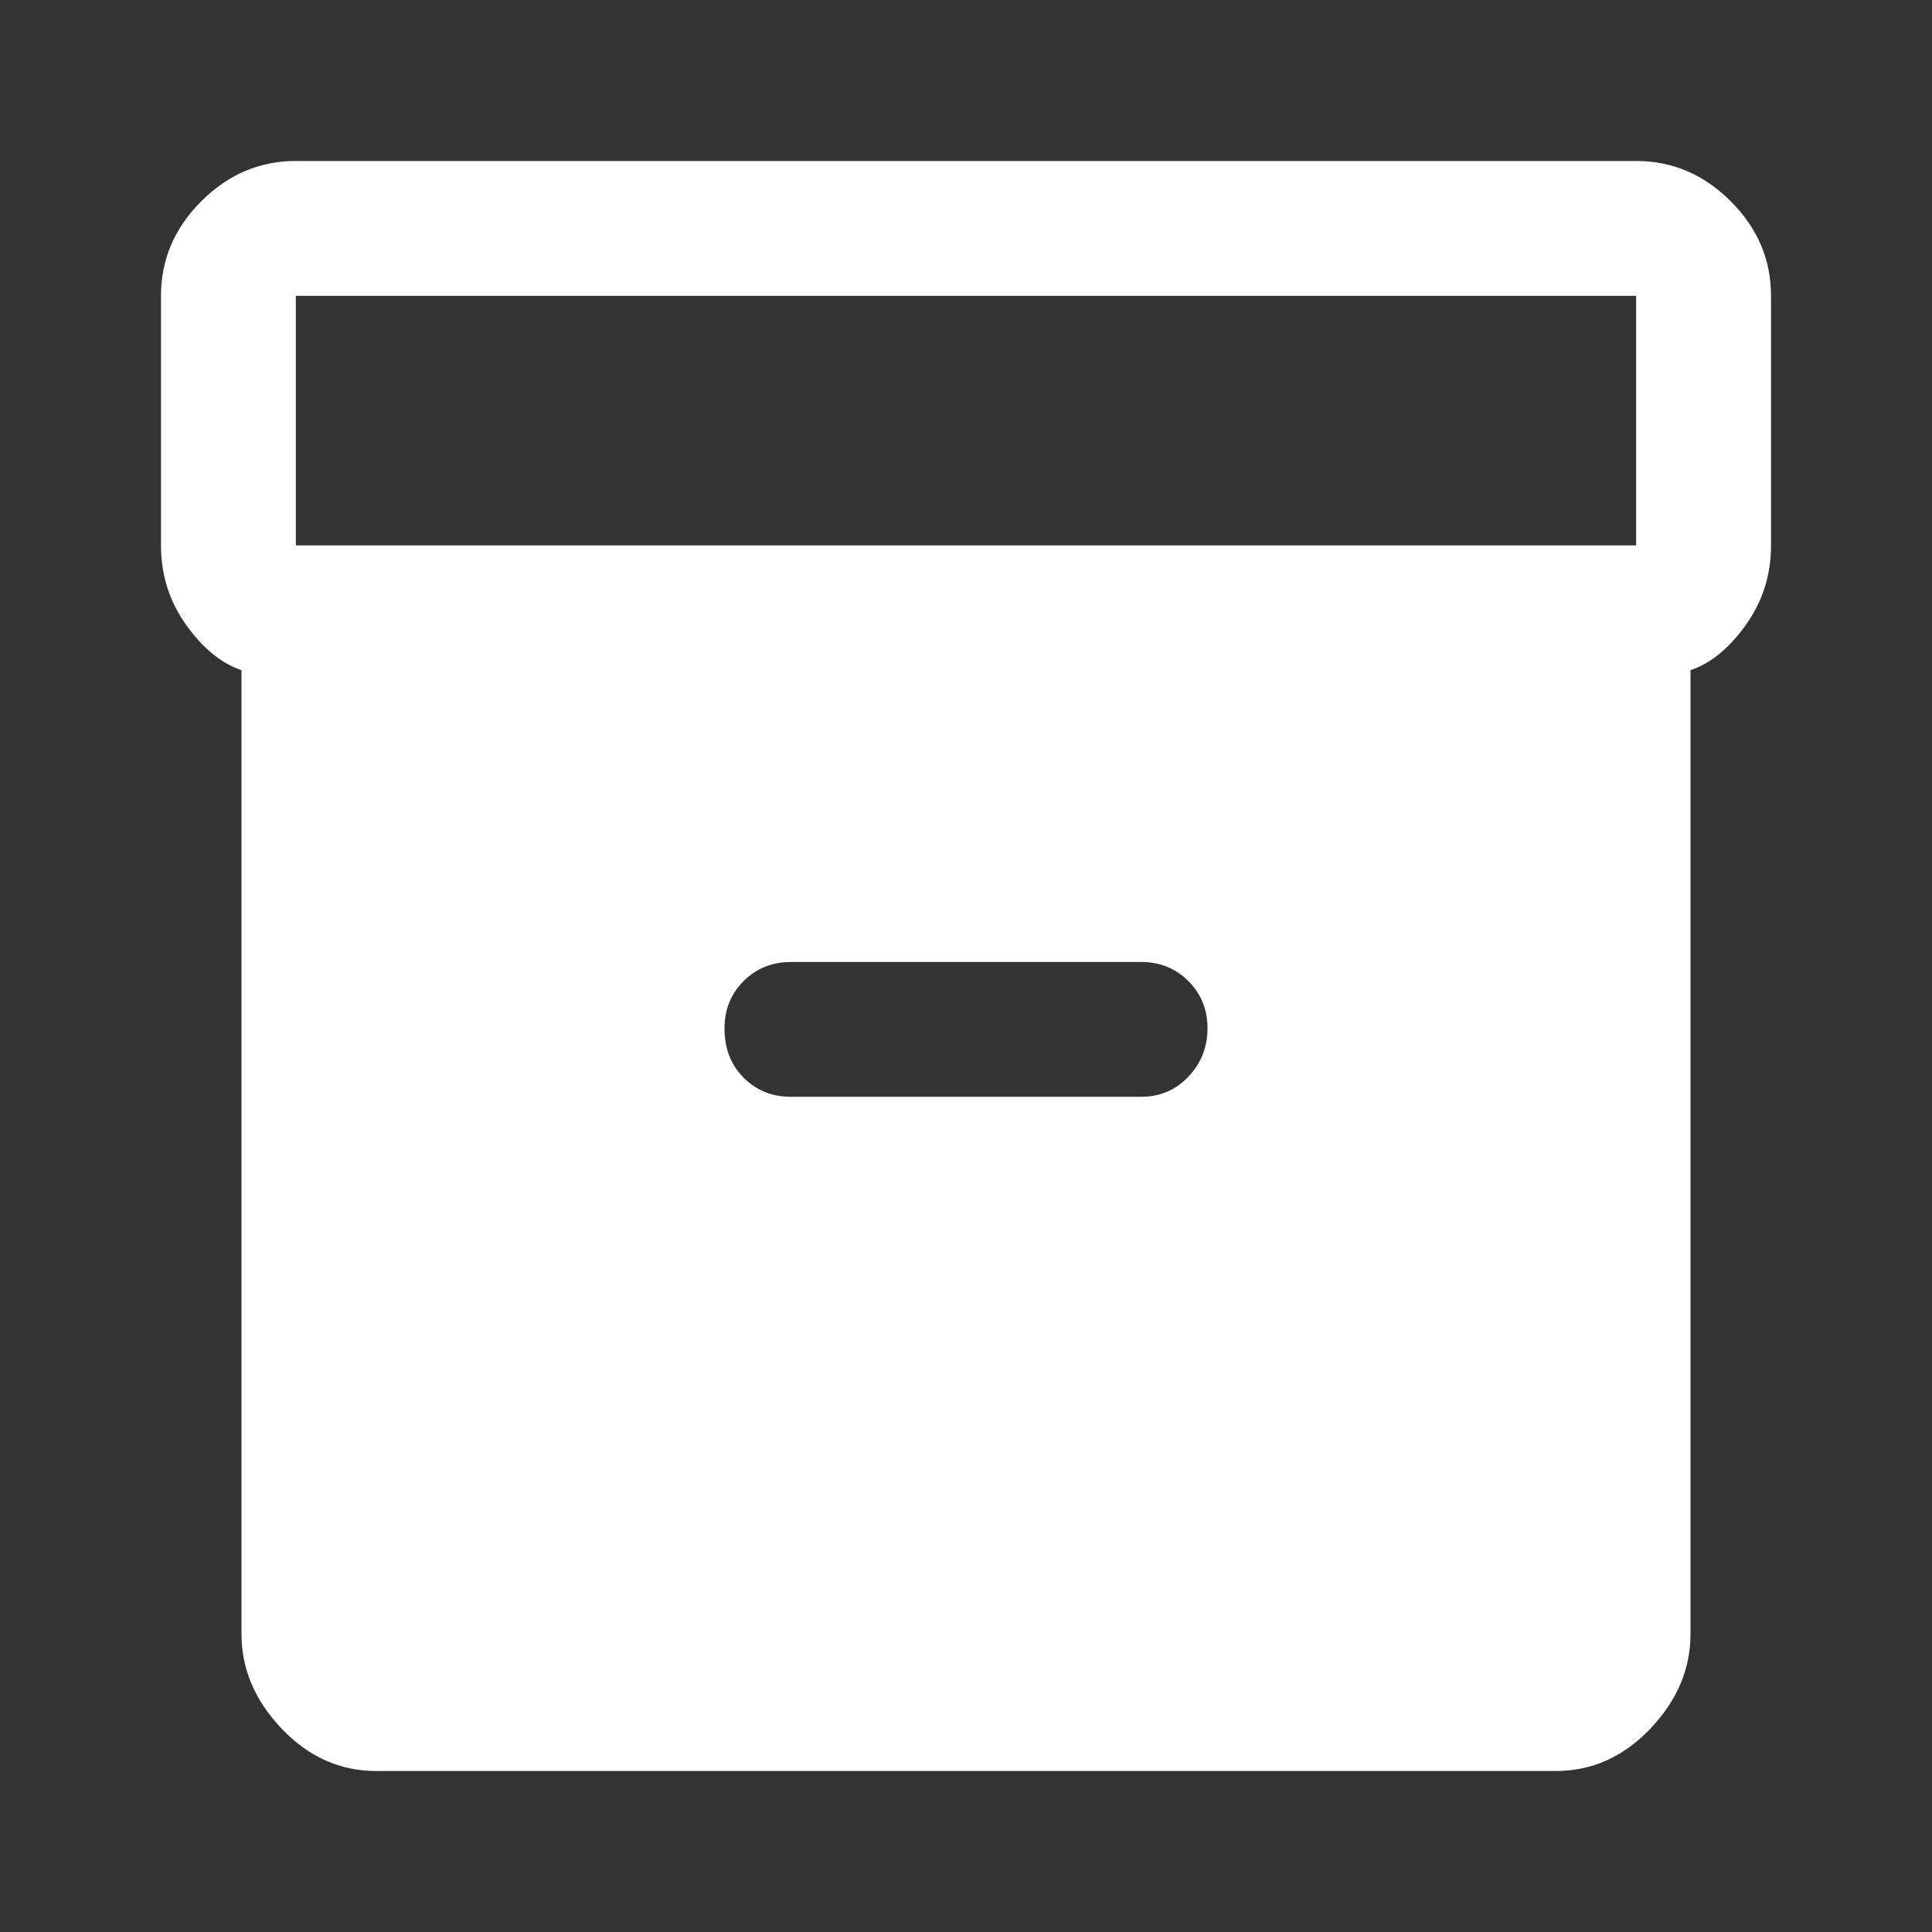 <svg xmlns="http://www.w3.org/2000/svg" height="40" width="40" fill="#fff">
  <rect width="100%" height="100%" fill="#333333" stroke="none"/>
  <path d="M7.792 36.667q-1.125 0-1.959-.875Q5 34.917 5 33.833V13.875q-.625-.208-1.146-.937-.521-.73-.521-1.646V6.125q0-1.125.834-1.958.833-.834 1.958-.834h27.75q1.125 0 1.958.834.834.833.834 1.958v5.167q0 .916-.521 1.646-.521.729-1.146.937v19.958q0 1.084-.833 1.959-.834.875-1.959.875Zm26.083-25.375V6.125H6.125v5.167Zm-17.5 11.416h7.25q.583 0 .979-.416.396-.417.396-1 0-.584-.396-.98-.396-.395-.979-.395h-7.25q-.583 0-.979.395-.396.396-.396.98 0 .625.396 1.02.396.396.979.396Z"/>
</svg>